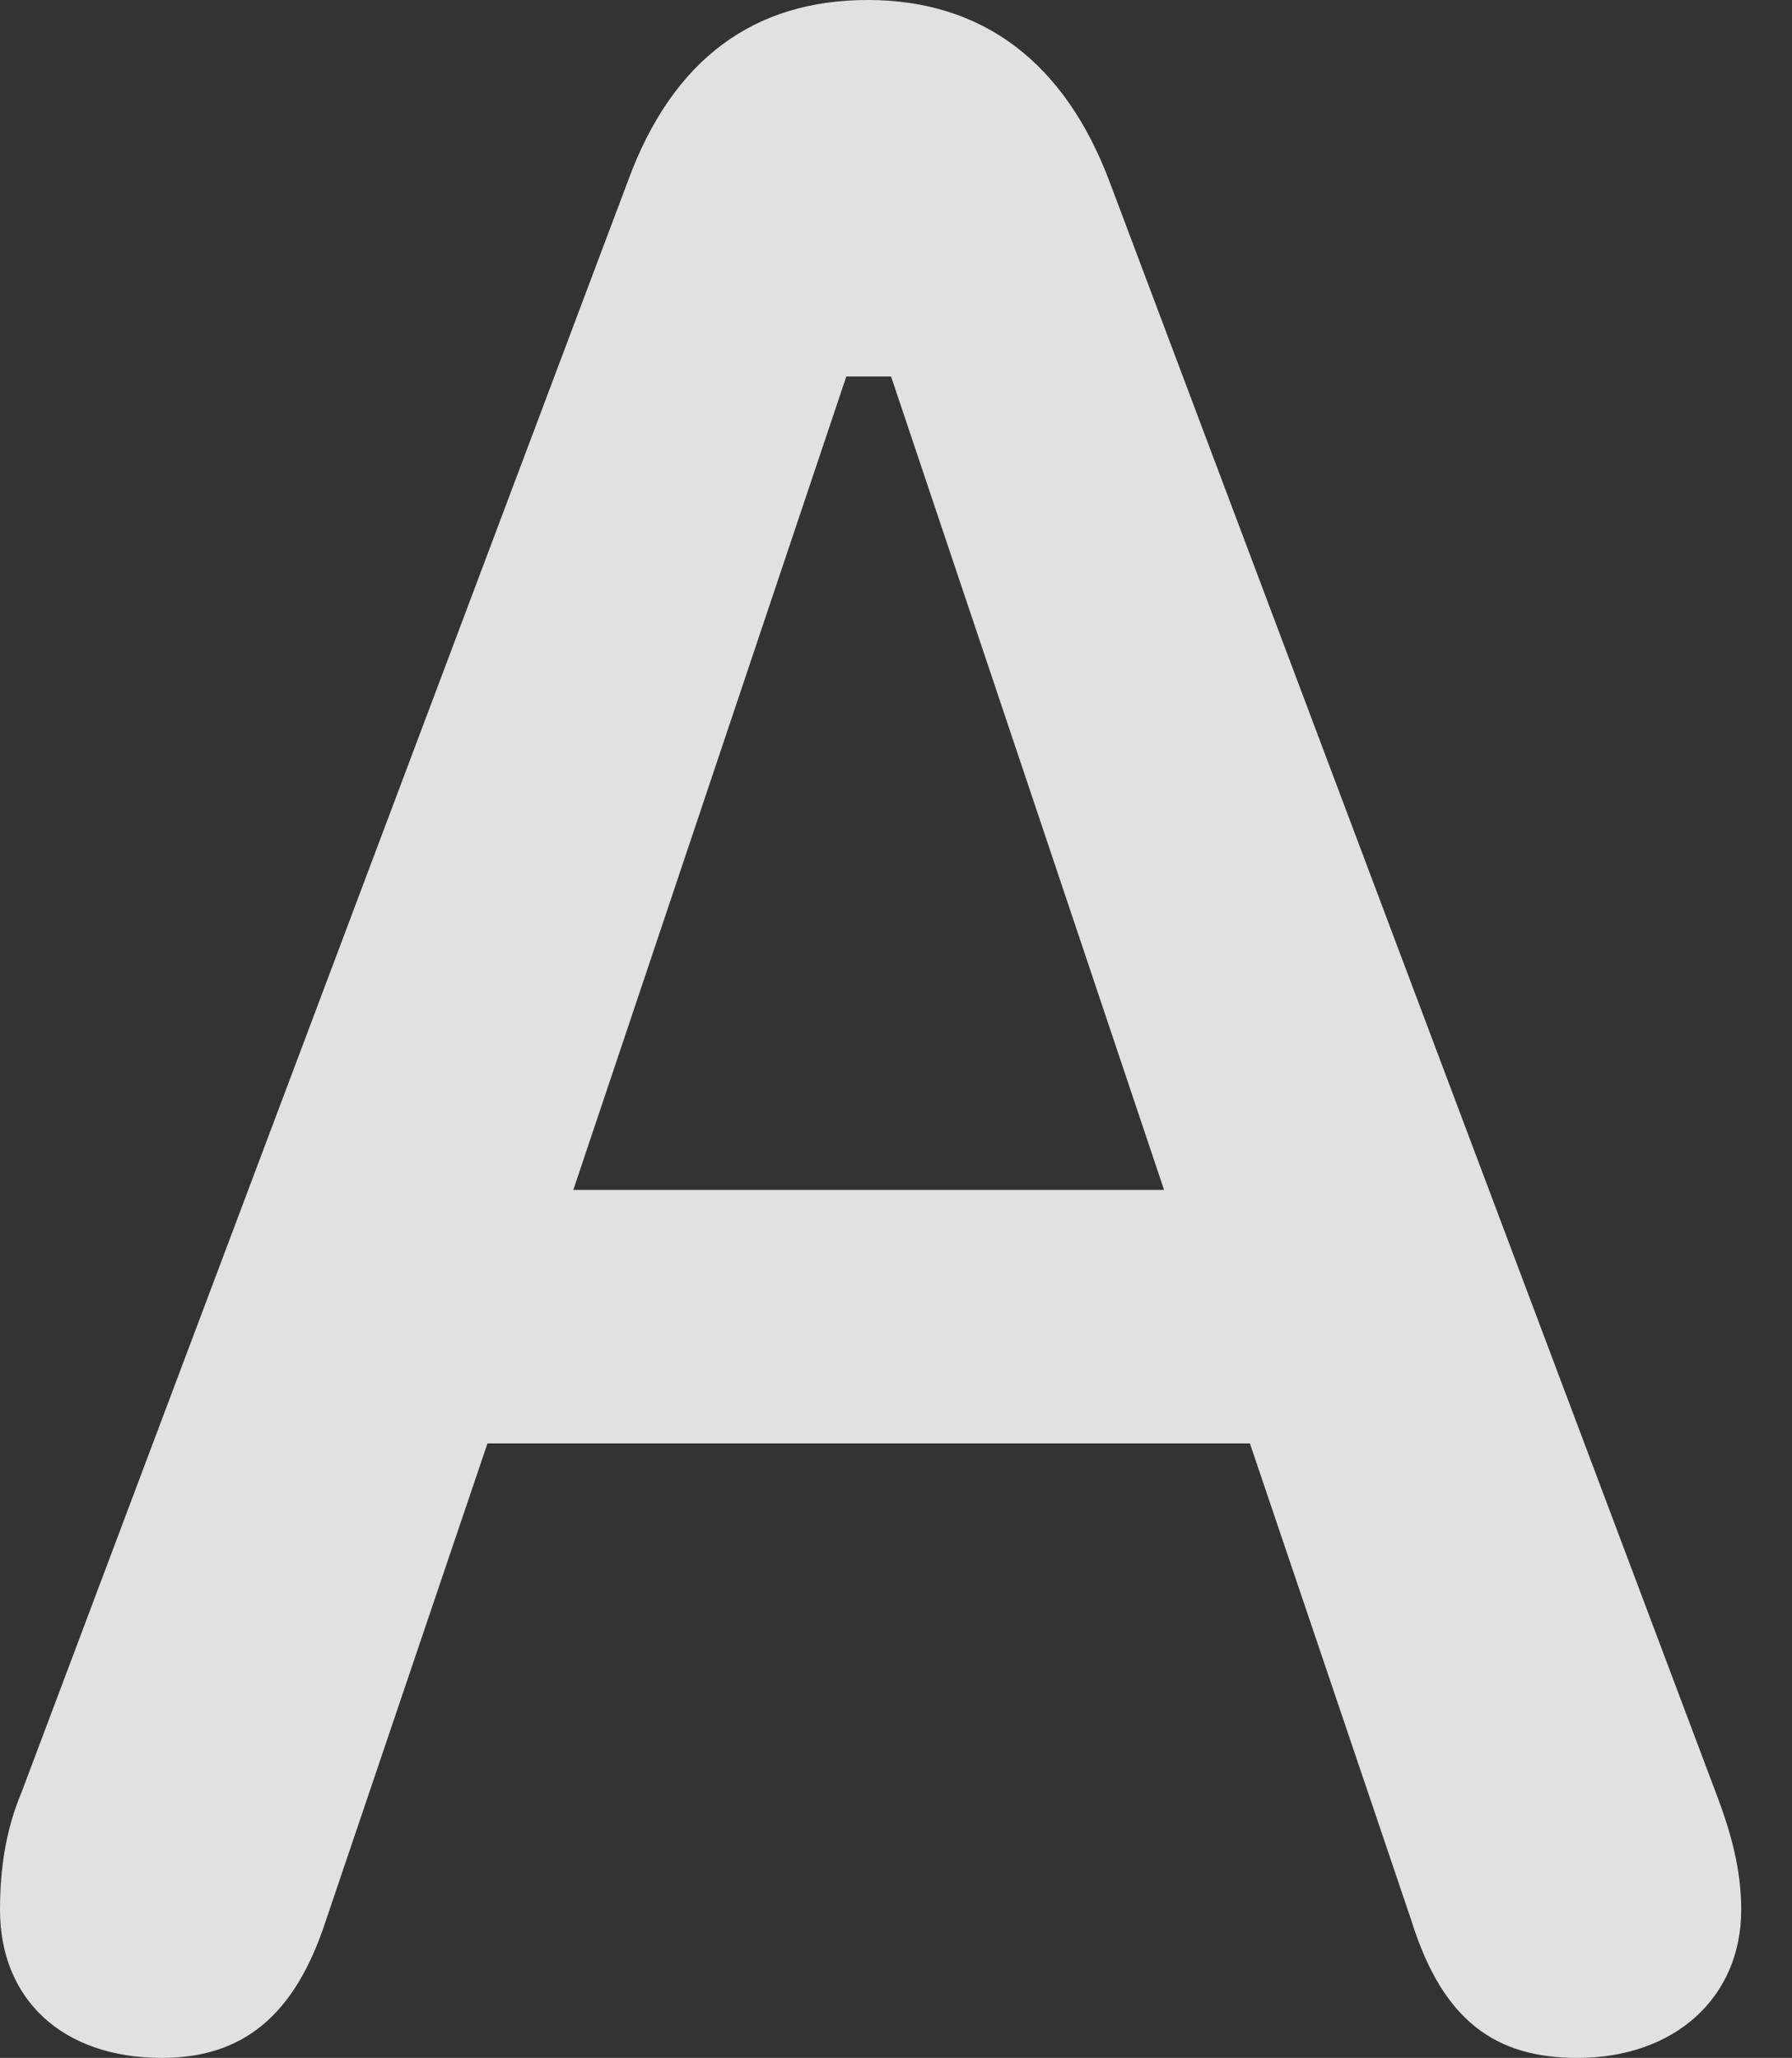 <?xml version="1.0" encoding="UTF-8"?>
<!--Generator: Apple Native CoreSVG 326-->
<!DOCTYPE svg
PUBLIC "-//W3C//DTD SVG 1.1//EN"
       "http://www.w3.org/Graphics/SVG/1.1/DTD/svg11.dtd">
<svg version="1.1" xmlns="http://www.w3.org/2000/svg" xmlns:xlink="http://www.w3.org/1999/xlink" viewBox="0 0 12.565 14.424">
 <rect x="0" y="0" width="12.565" height="14.424" fill="#333333" stroke="none"/>
 <g>
  <rect height="14.424" opacity="0" width="12.565" x="0" y="0"/>
  <path d="M1.135 14.424C1.695 14.424 2.064 14.137 2.283 13.467L3.418 10.117L8.764 10.117L9.898 13.467C10.117 14.164 10.486 14.424 11.06 14.424C11.744 14.424 12.209 14 12.209 13.385C12.209 13.111 12.141 12.852 12.031 12.565L7.779 1.271C7.465 0.438 6.891 0 6.084 0C5.291 0 4.717 0.41 4.402 1.271L0.15 12.565C0.041 12.824 0 13.098 0 13.385C0 14.014 0.438 14.424 1.135 14.424ZM4.02 8.34L5.934 2.639L6.248 2.639L8.162 8.34Z" fill="white" fill-opacity="0.85"/>
 </g>
</svg>
